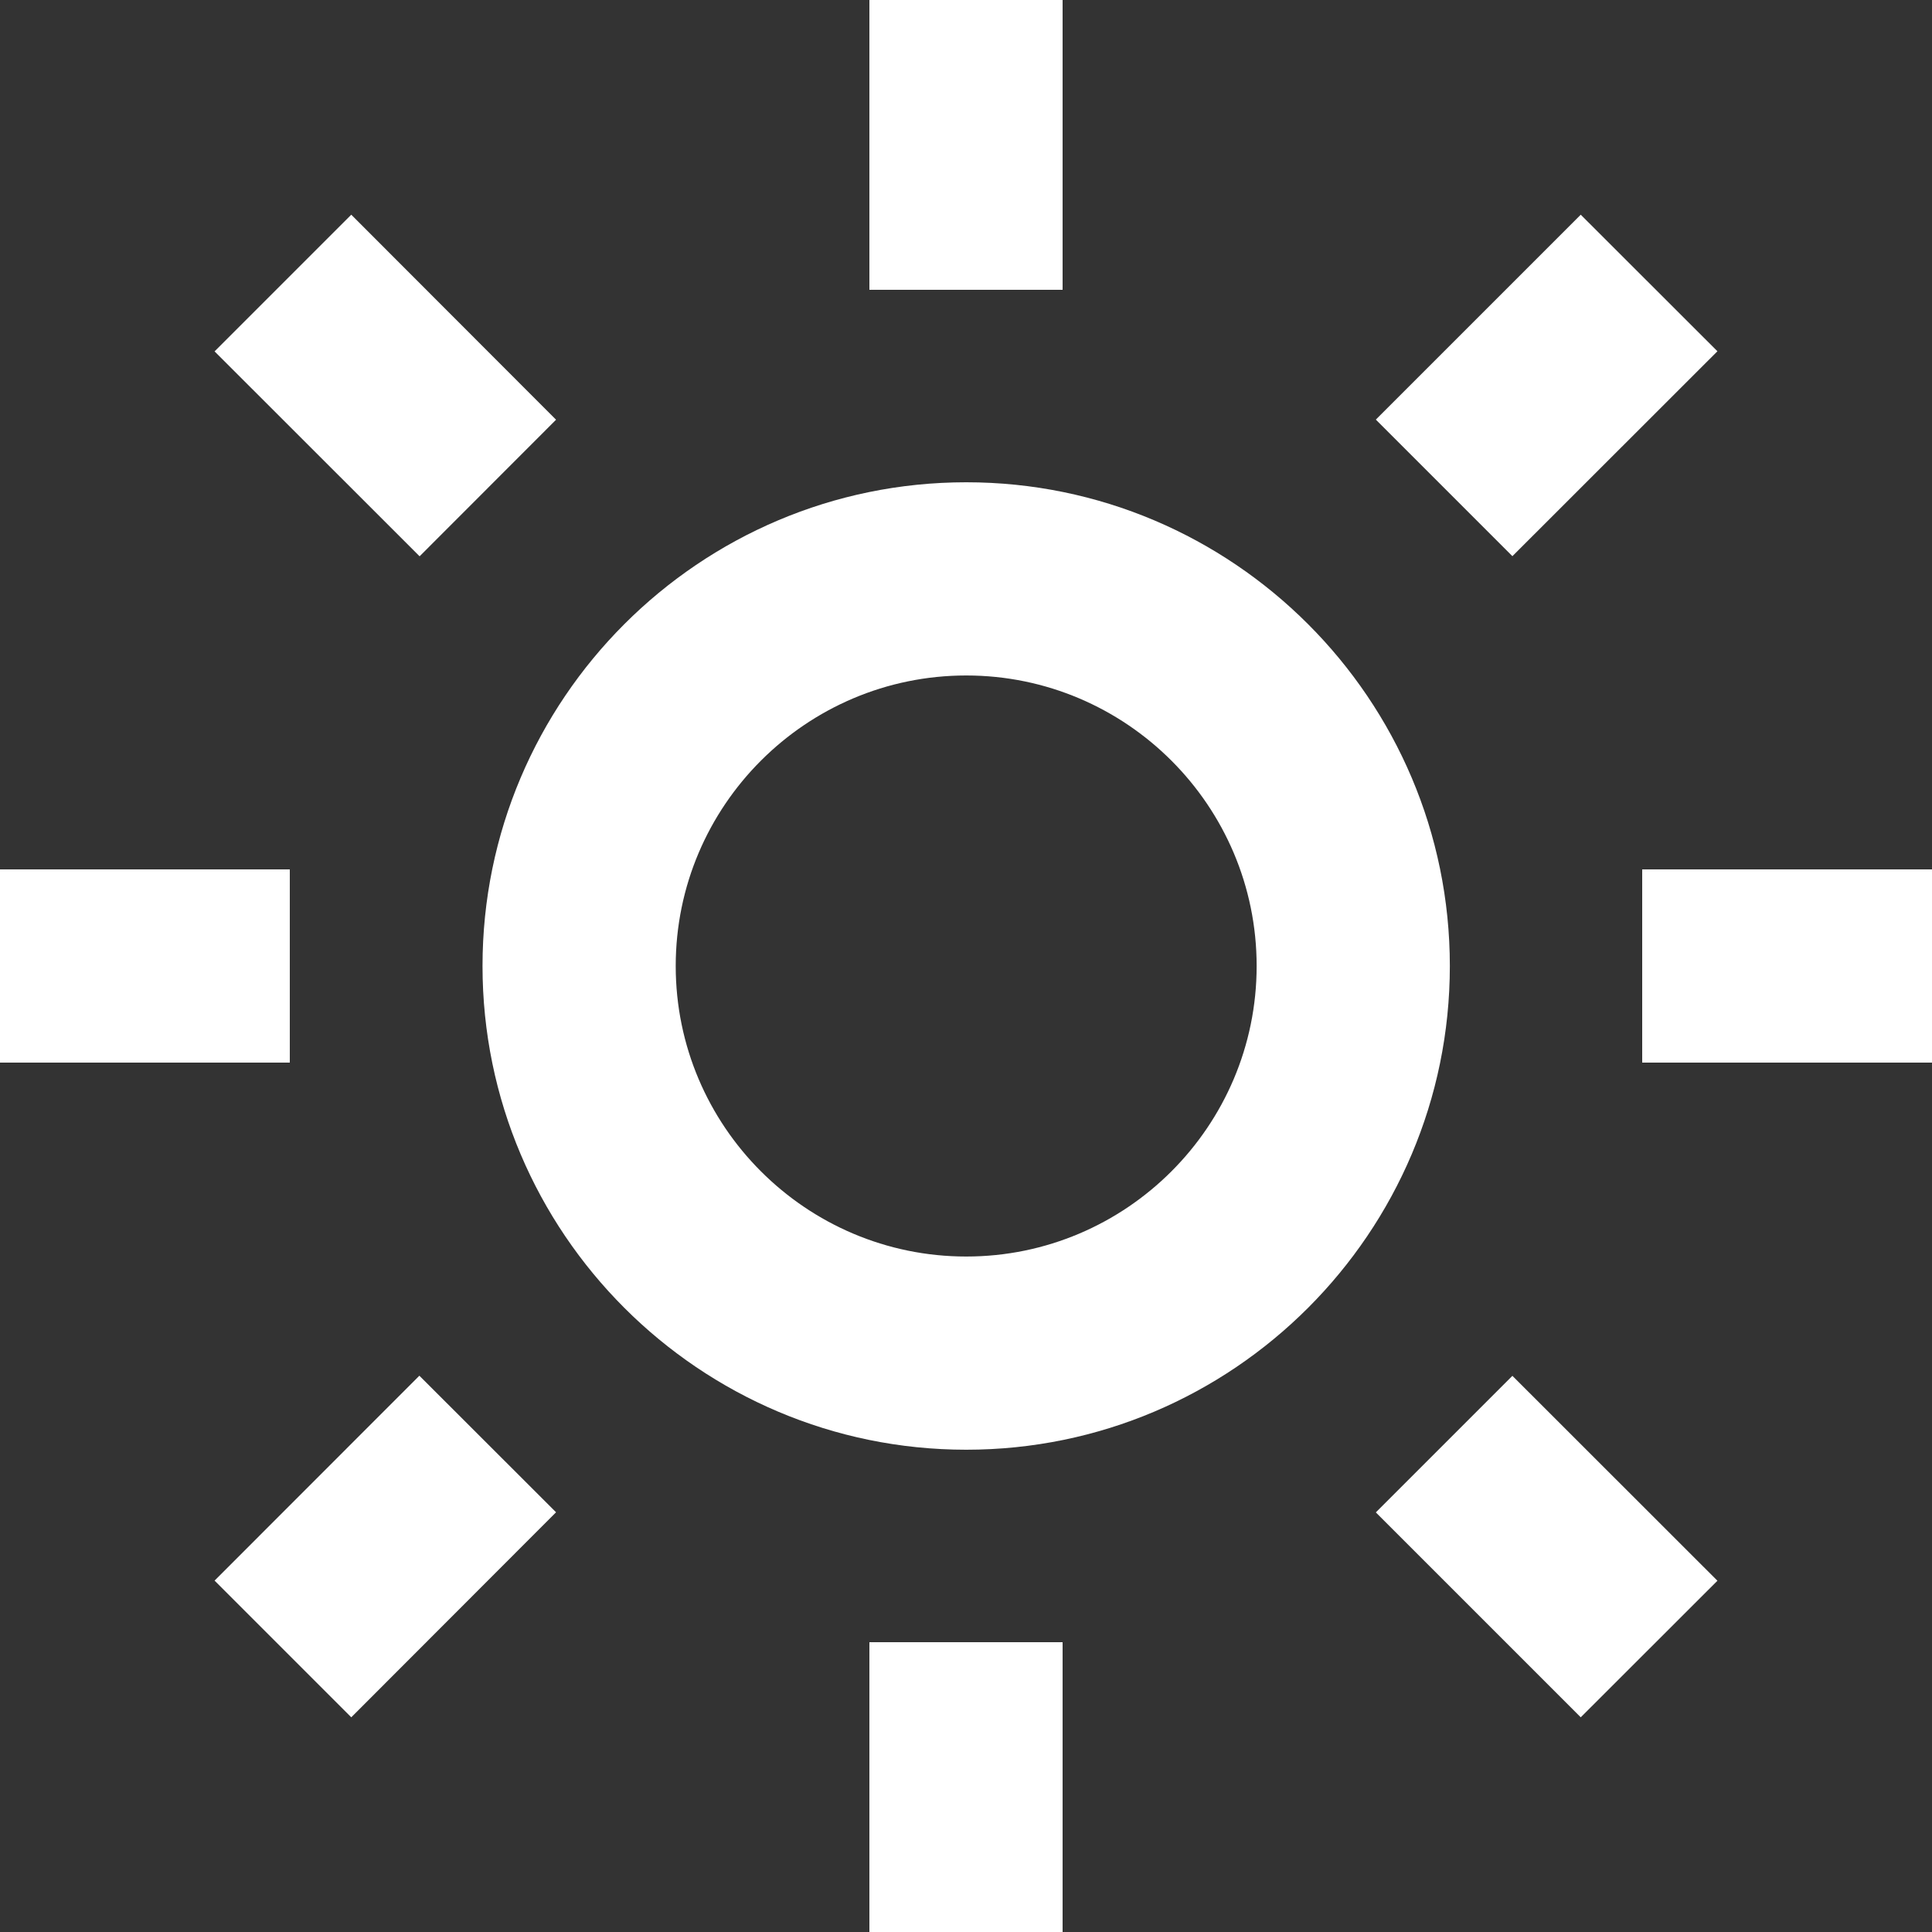 <svg width="16" height="16" viewBox="0 0 16 16" fill="none" xmlns="http://www.w3.org/2000/svg">
<rect x="0" y="0" width="16" height="16" fill="#333333" stroke="none"/>
<path d="M3.996 8C3.996 10.209 5.793 12.006 8.002 12.006C10.21 12.006 12.007 10.209 12.007 8C12.007 5.791 10.21 3.994 8.002 3.994C5.793 3.994 3.996 5.791 3.996 8ZM8.002 5.594C9.328 5.594 10.407 6.674 10.407 8C10.407 9.326 9.328 10.406 8.002 10.406C6.675 10.406 5.596 9.326 5.596 8C5.596 6.674 6.675 5.594 8.002 5.594ZM7.2 13.6H8.8V16H7.2V13.6ZM7.2 0H8.8V2.4H7.2V0ZM0 7.2H2.4V8.8H0V7.2ZM13.6 7.2H16V8.8H13.6V7.2Z" fill="white"/>
<path d="M1.777 13.09L3.473 11.393L4.605 12.524L2.909 14.222L1.777 13.09Z" fill="white"/>
<path d="M11.394 3.475L13.091 1.778L14.223 2.909L12.525 4.606L11.394 3.475Z" fill="white"/>
<path d="M3.475 4.607L1.777 2.91L2.909 1.778L4.605 3.476L3.475 4.607Z" fill="white"/>
<path d="M14.223 13.091L13.091 14.222L11.394 12.525L12.525 11.394L14.223 13.091Z" fill="white"/>
</svg>

